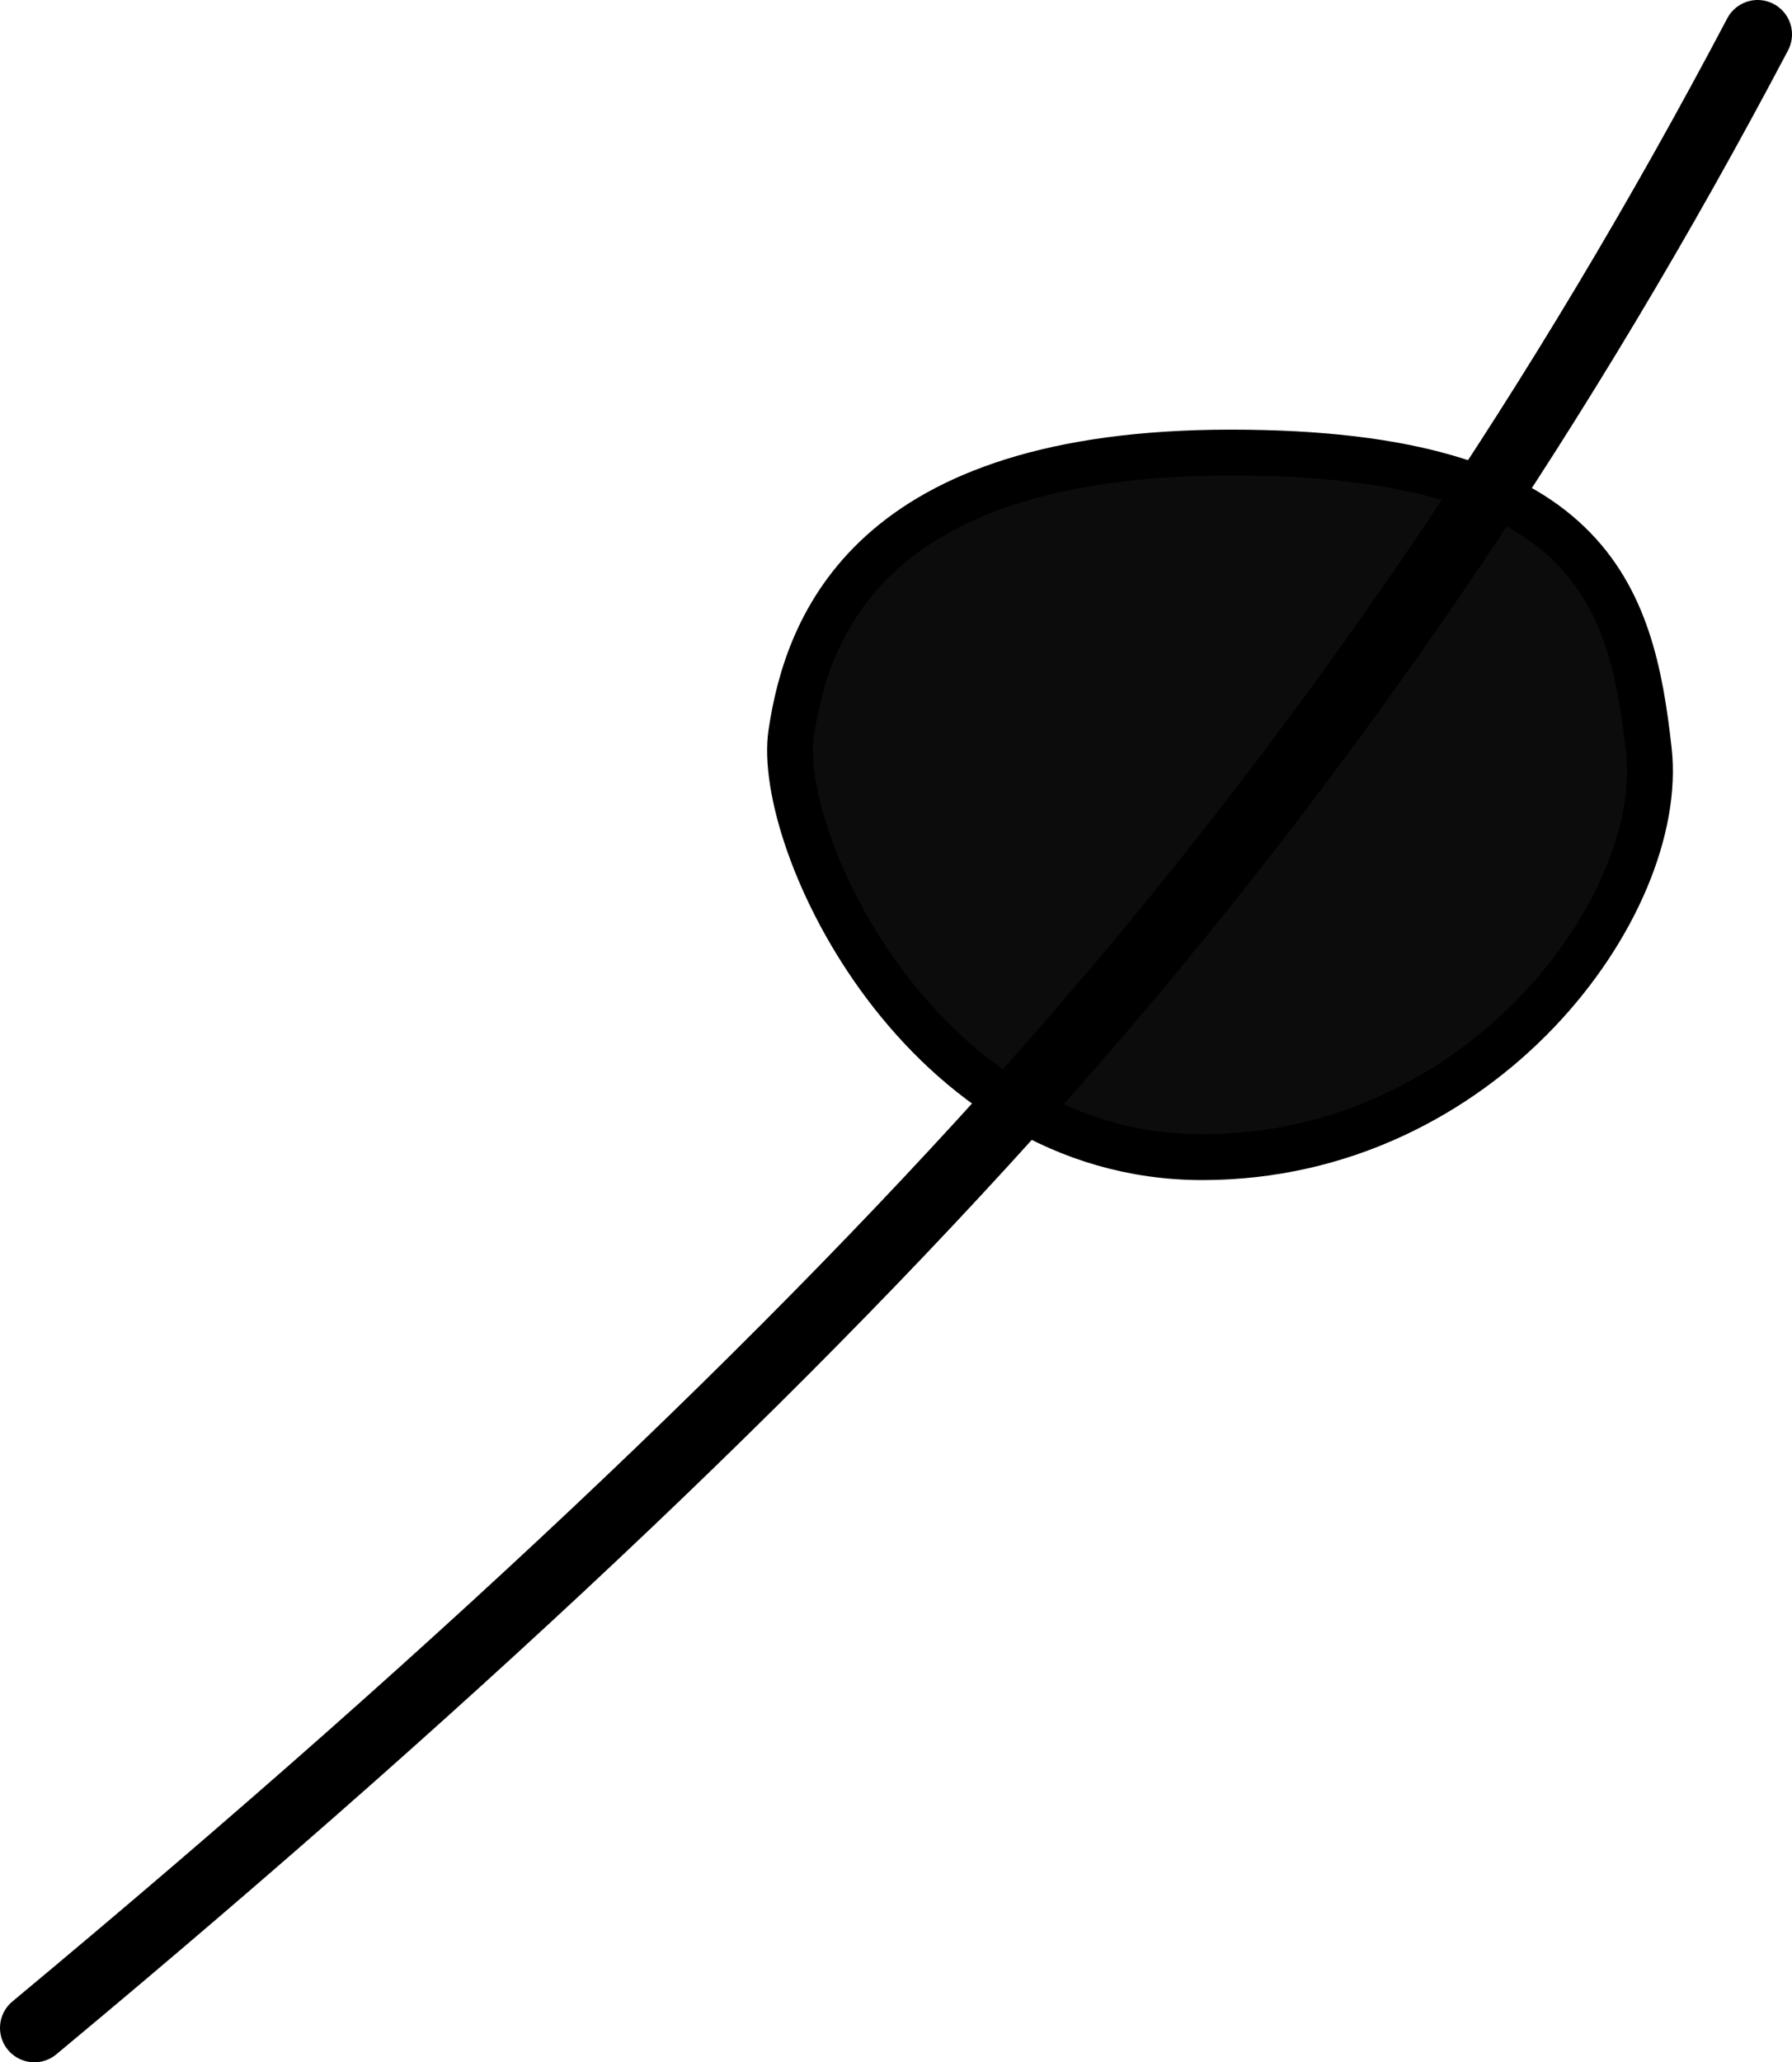 <svg width="313px" height="360px" viewBox="0 0 313 360" version="1.1" xmlns="http://www.w3.org/2000/svg" xmlns:xlink="http://www.w3.org/1999/xlink">
        <g id="All-customizable-items" stroke="none" stroke-width="1" fill="none" fill-rule="evenodd" stroke-linecap="round" stroke-linejoin="round">
        <g id="Accessories/-10" transform="translate(-325, -396)" stroke="#000000">
            <g id="accessories-10" transform="translate(331, 402)">
                <path d="M282,125 C279,98 272,73 209,73 C146,73 135.025,103.118 132.201,121.941 C129.378,140.765 155,196 204,196 C253,196 285,152 282,125 Z" id="Path" stroke-width="8" fill="#0C0C0C"></path>
                <path d="M0,348 C77.187,283.811 138.187,225.811 183,174 C227.813,122.189 267.146,64.189 301,0" id="Path" stroke-width="12"></path>
            </g>
        </g>
    </g>
</svg>